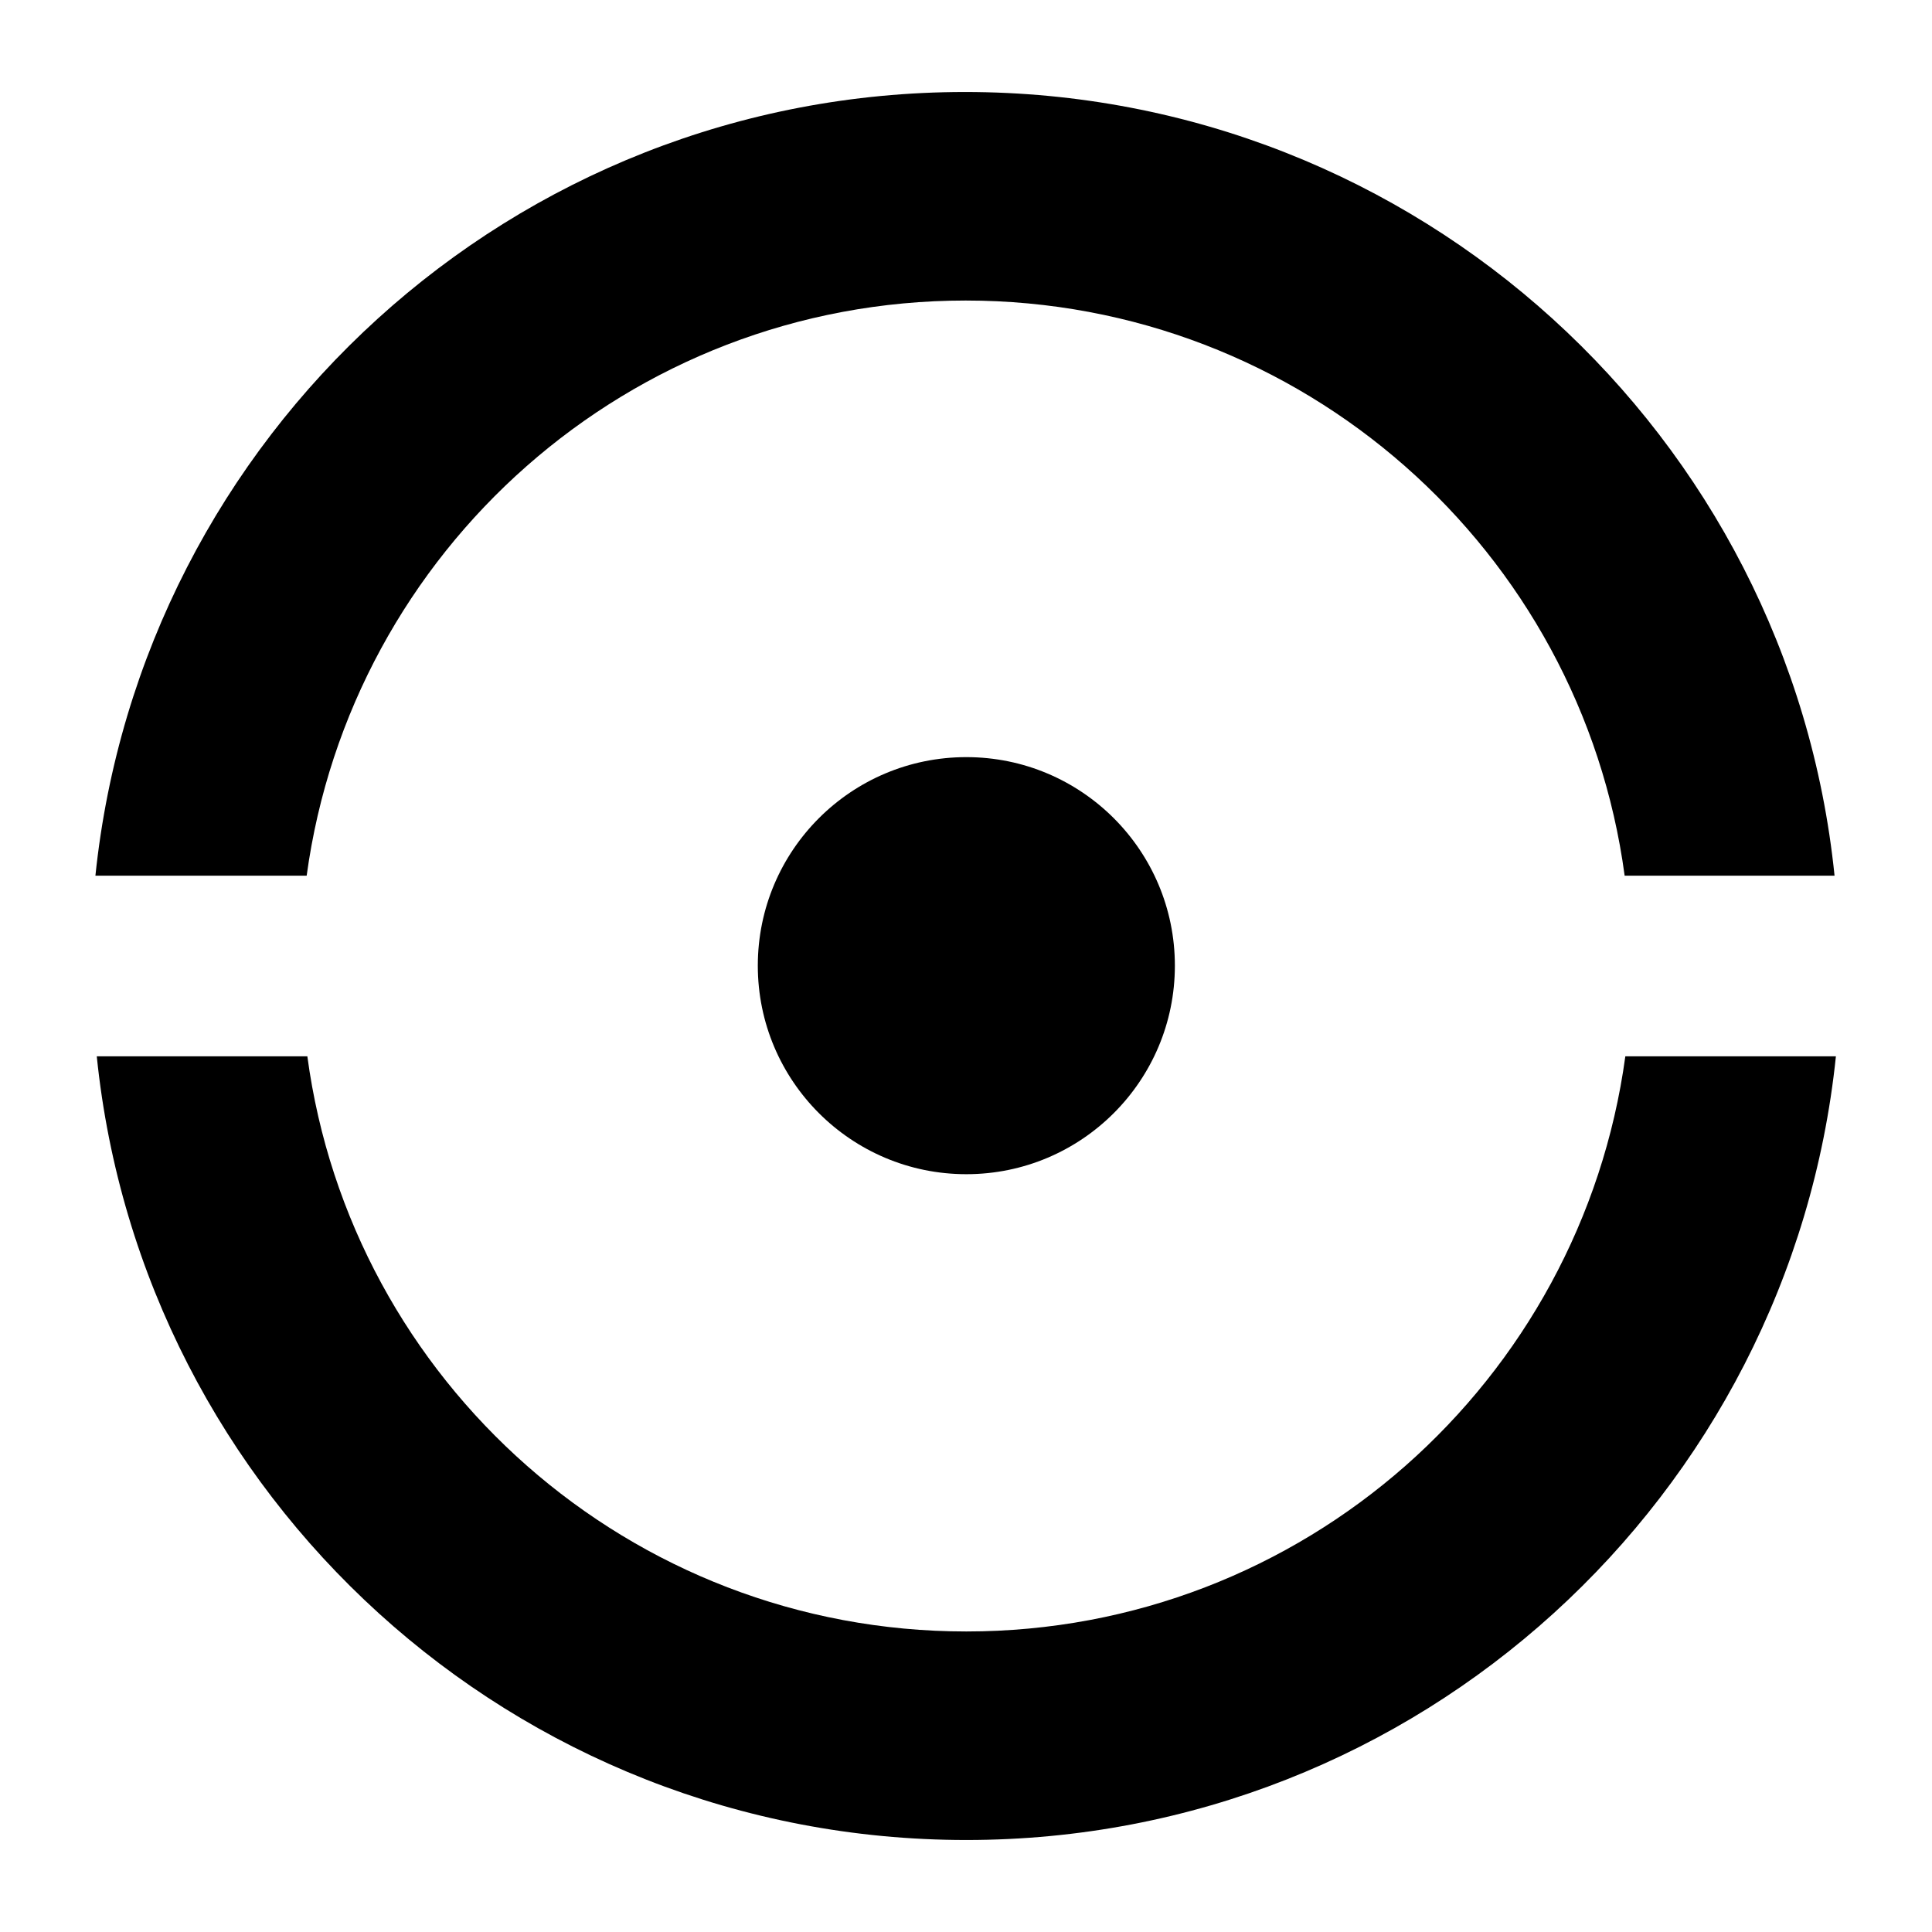 <svg xmlns="http://www.w3.org/2000/svg" viewBox="0 0 283.5 283.5">
	<path class="fill" d="M111.2 141.7c0-16.9 13.7-30.6 30.6-30.6 16.9 0 30.6 13.7 30.6 30.6 0 16.9-13.7 30.6-30.6 30.6C124.9 172.3 111.2 158.6 111.2 141.7z"/>
	<path class="fill" d="M238.5 155c-6.5 47.7-47.3 84.4-96.7 84.4 -49.4 0-90.3-36.7-96.7-84.4H14.2c6.6 64.6 61.2 115 127.6 115 66.4 0 120.9-50.4 127.6-115H238.5z"/>
	<path class="fill" d="M45 128.5c6.5-47.7 47.3-84.4 96.7-84.4 49.4 0 90.3 36.7 96.7 84.4h30.8c-6.6-64.6-61.2-115-127.6-115 -66.4 0-120.9 50.4-127.6 115H45z"/>
</svg>
